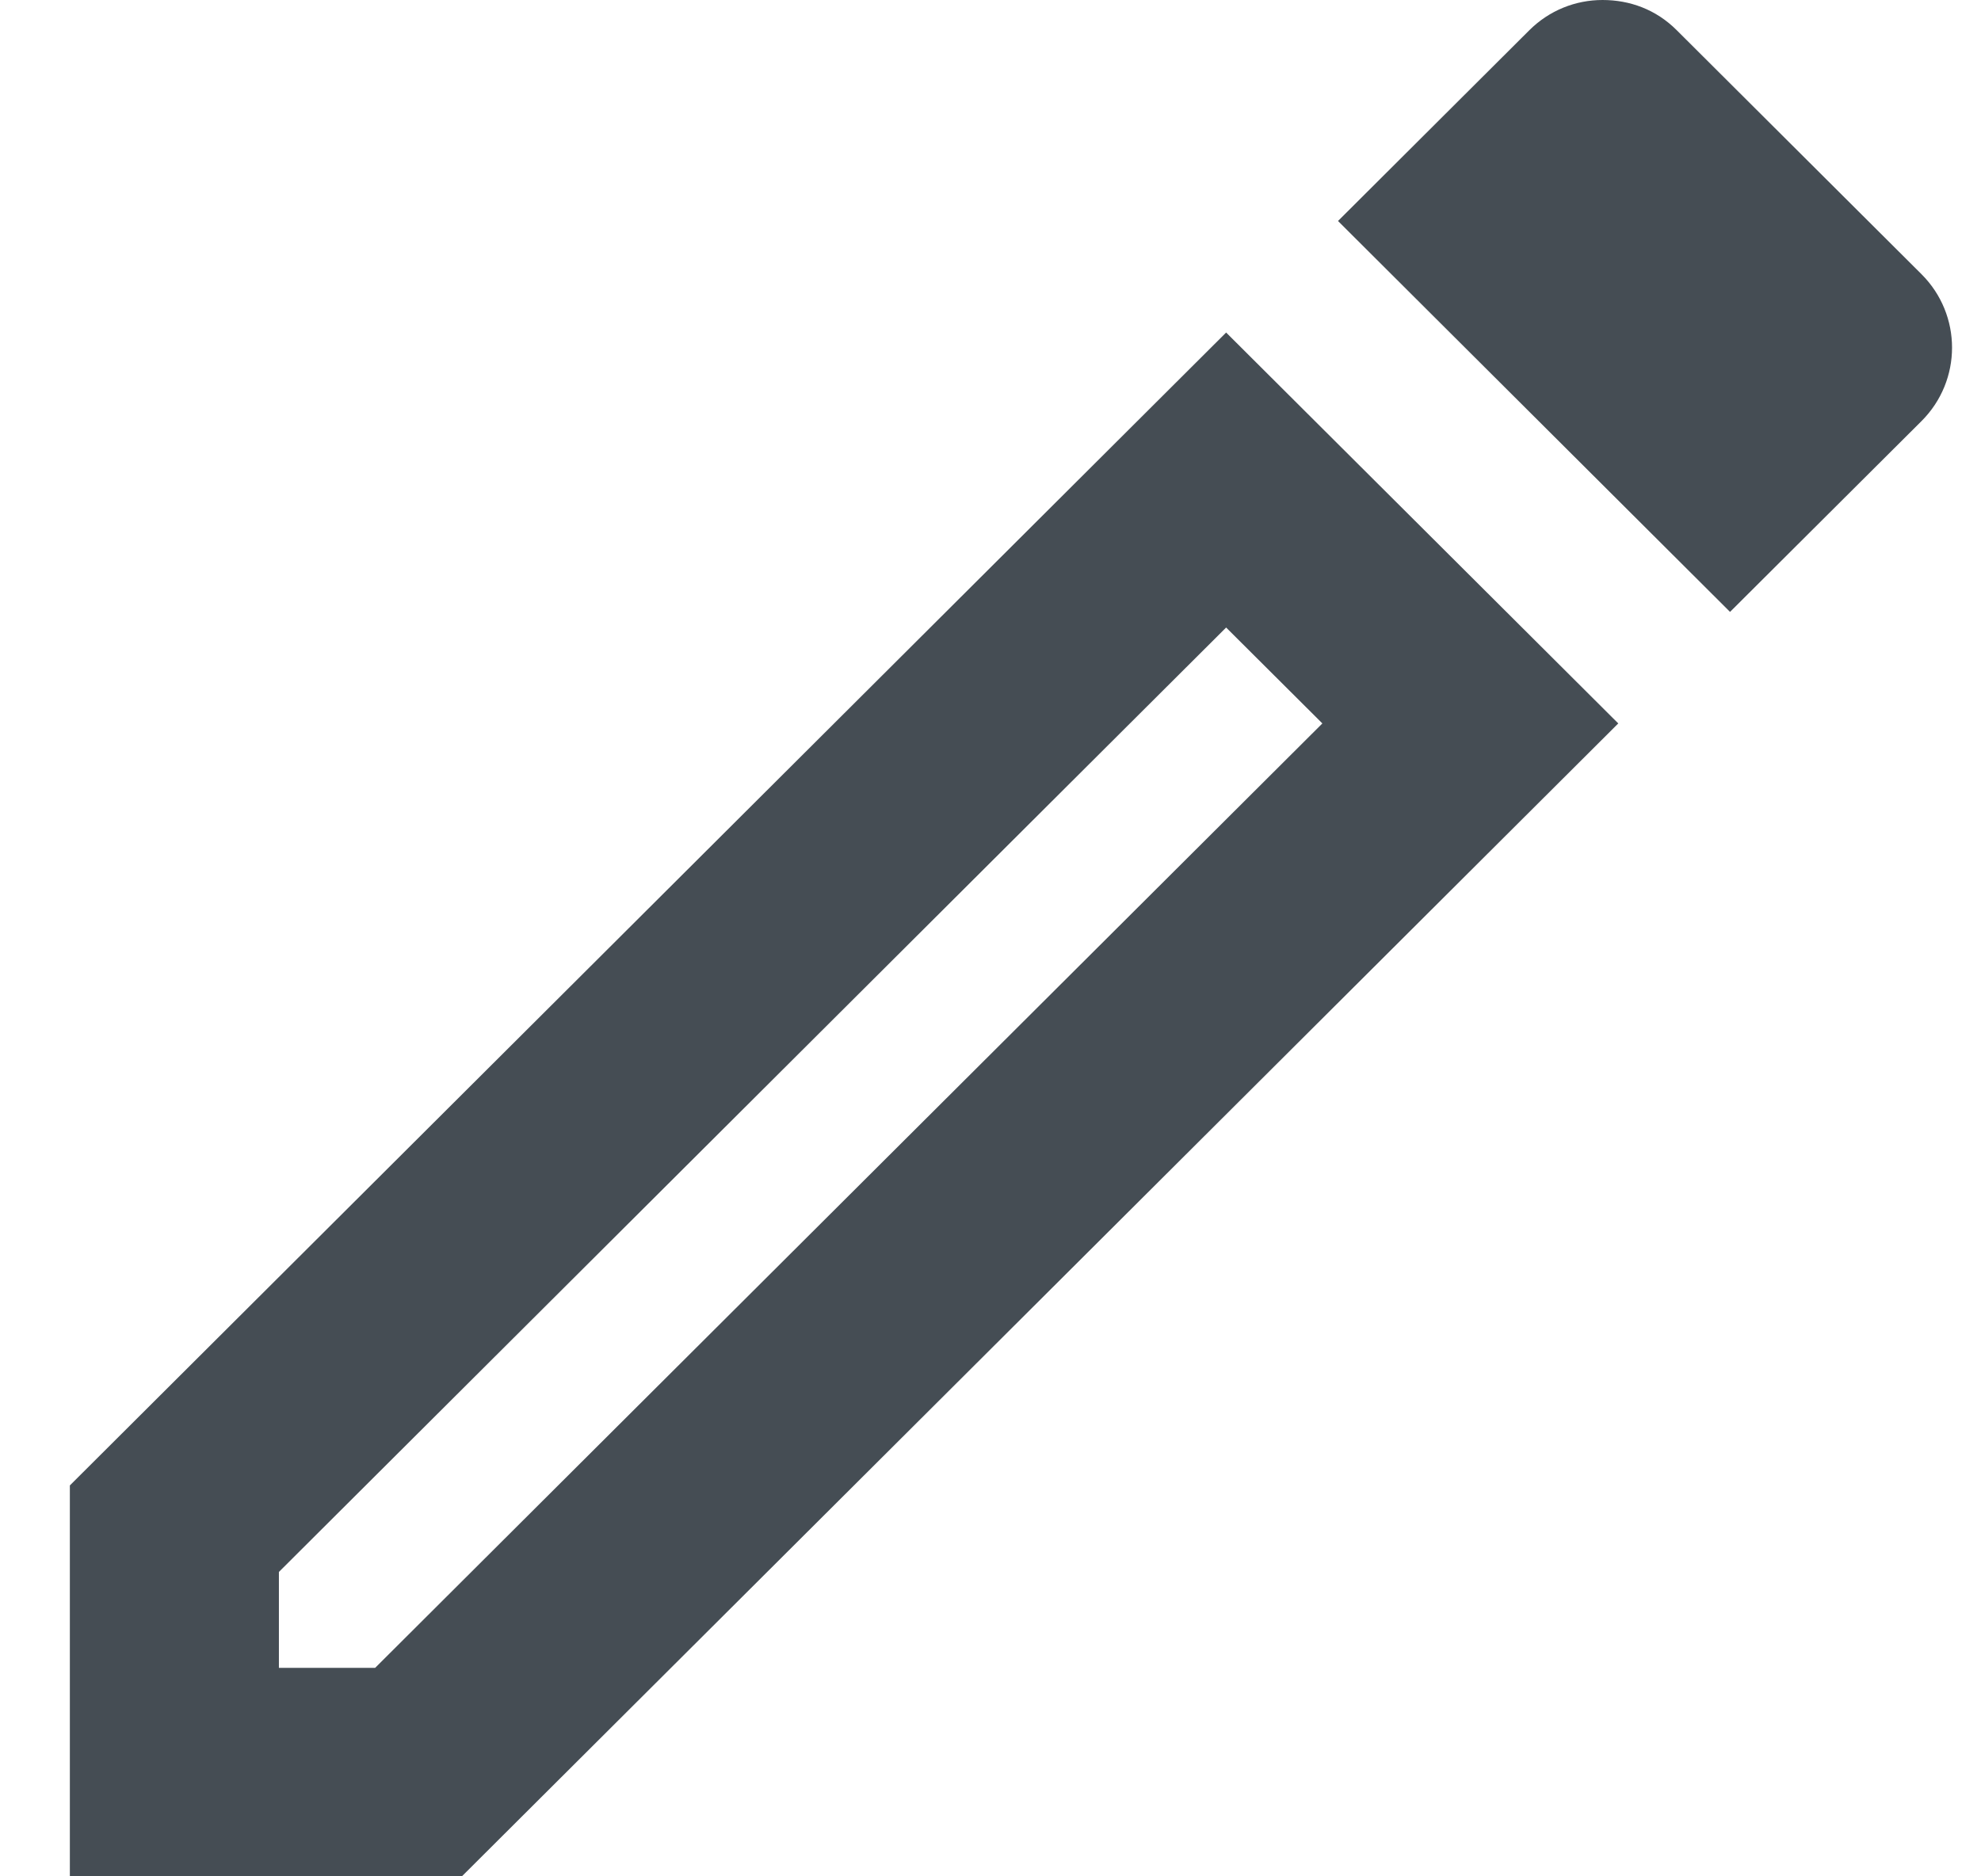 <svg width="19" height="18" viewBox="0 0 19 18" fill="none" xmlns="http://www.w3.org/2000/svg">
<path d="M0.67 14.25V18H4.43L15.521 6.94L11.76 3.19L0.67 14.25ZM3.598 16H2.675V15.08L11.76 6.02L12.683 6.94L3.598 16ZM18.429 2.63L16.082 0.29C15.882 0.09 15.631 0 15.37 0C15.11 0 14.859 0.1 14.668 0.29L12.833 2.12L16.593 5.87L18.429 4.04C18.82 3.65 18.82 3.02 18.429 2.63Z" fill="#454D54"/>
</svg>
